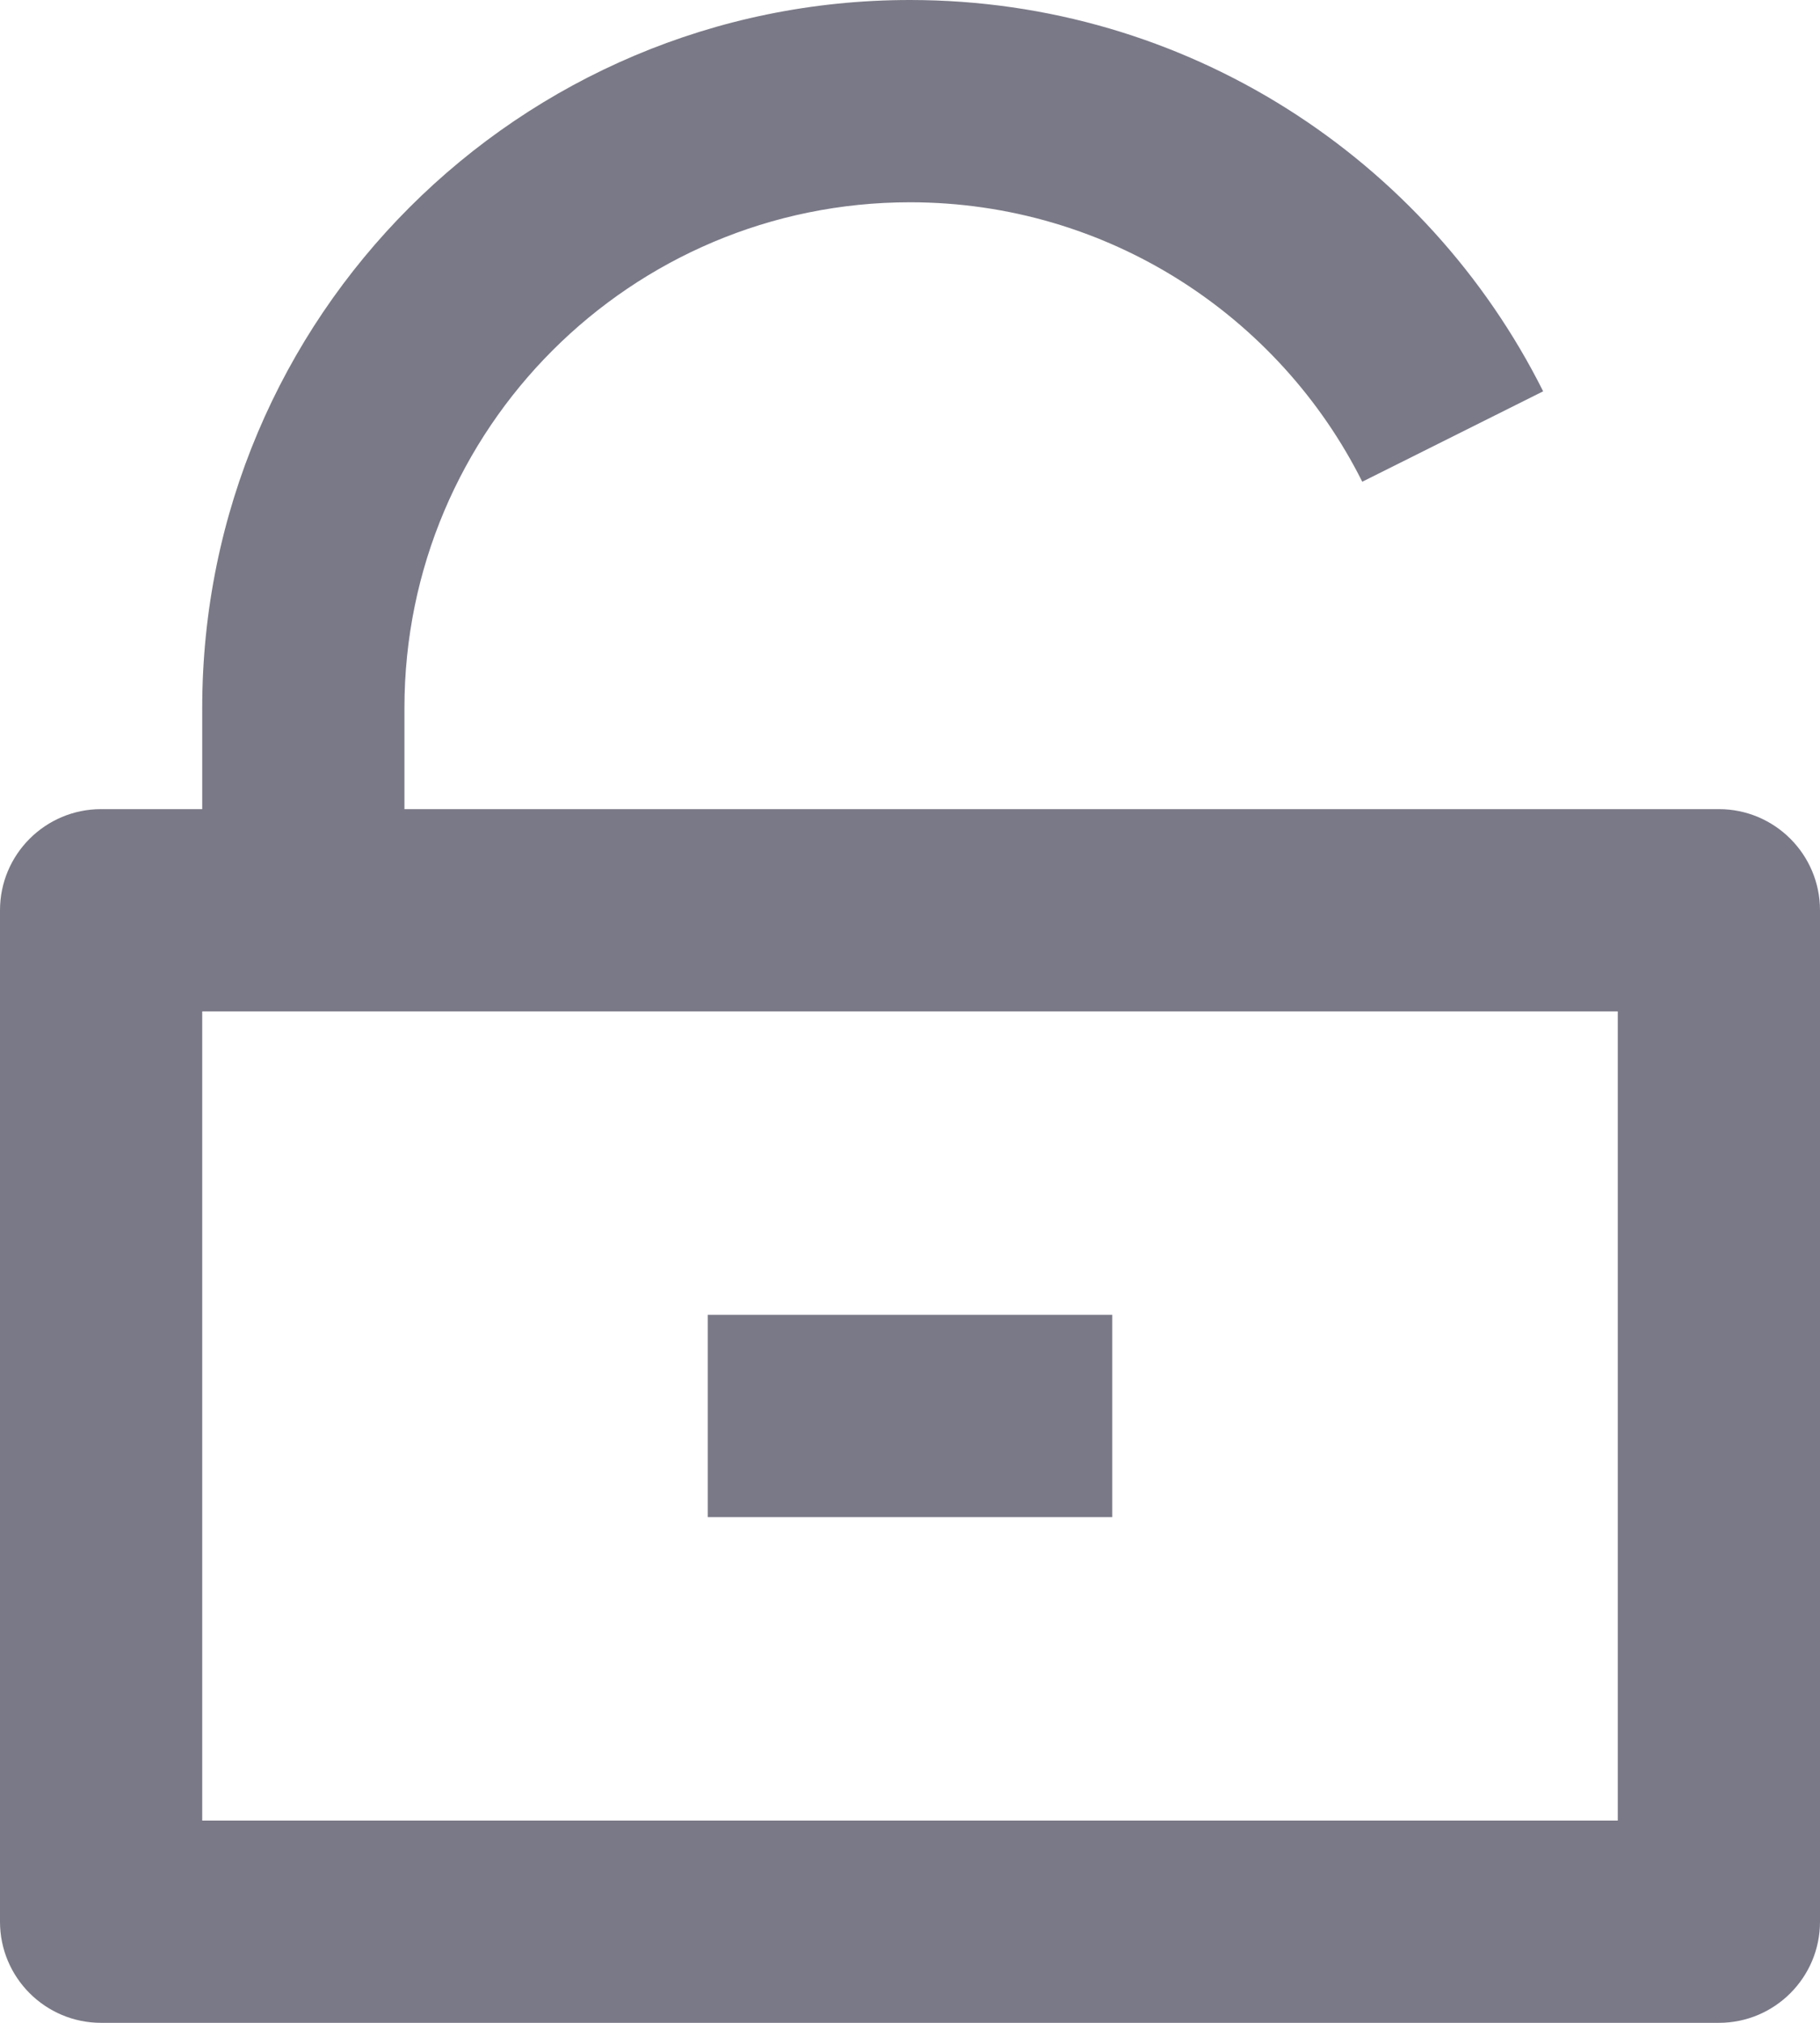 <svg width="18" height="20" viewBox="0 0 18 20" fill="none" xmlns="http://www.w3.org/2000/svg">
<path d="M4 8H17C17.552 8 18 8.448 18 9V19C18 19.552 17.552 20 17 20H1C0.448 20 0 19.552 0 19V9C0 8.448 0.448 8 1 8H2V7C2 3.134 5.134 0 9 0C11.741 0 14.113 1.575 15.262 3.869L13.473 4.763C12.652 3.125 10.957 2 9 2C6.239 2 4 4.239 4 7V8ZM2 10V18H16V10H2ZM7 13H11V15H7V13Z" fill="#7A7987"/>
</svg>
